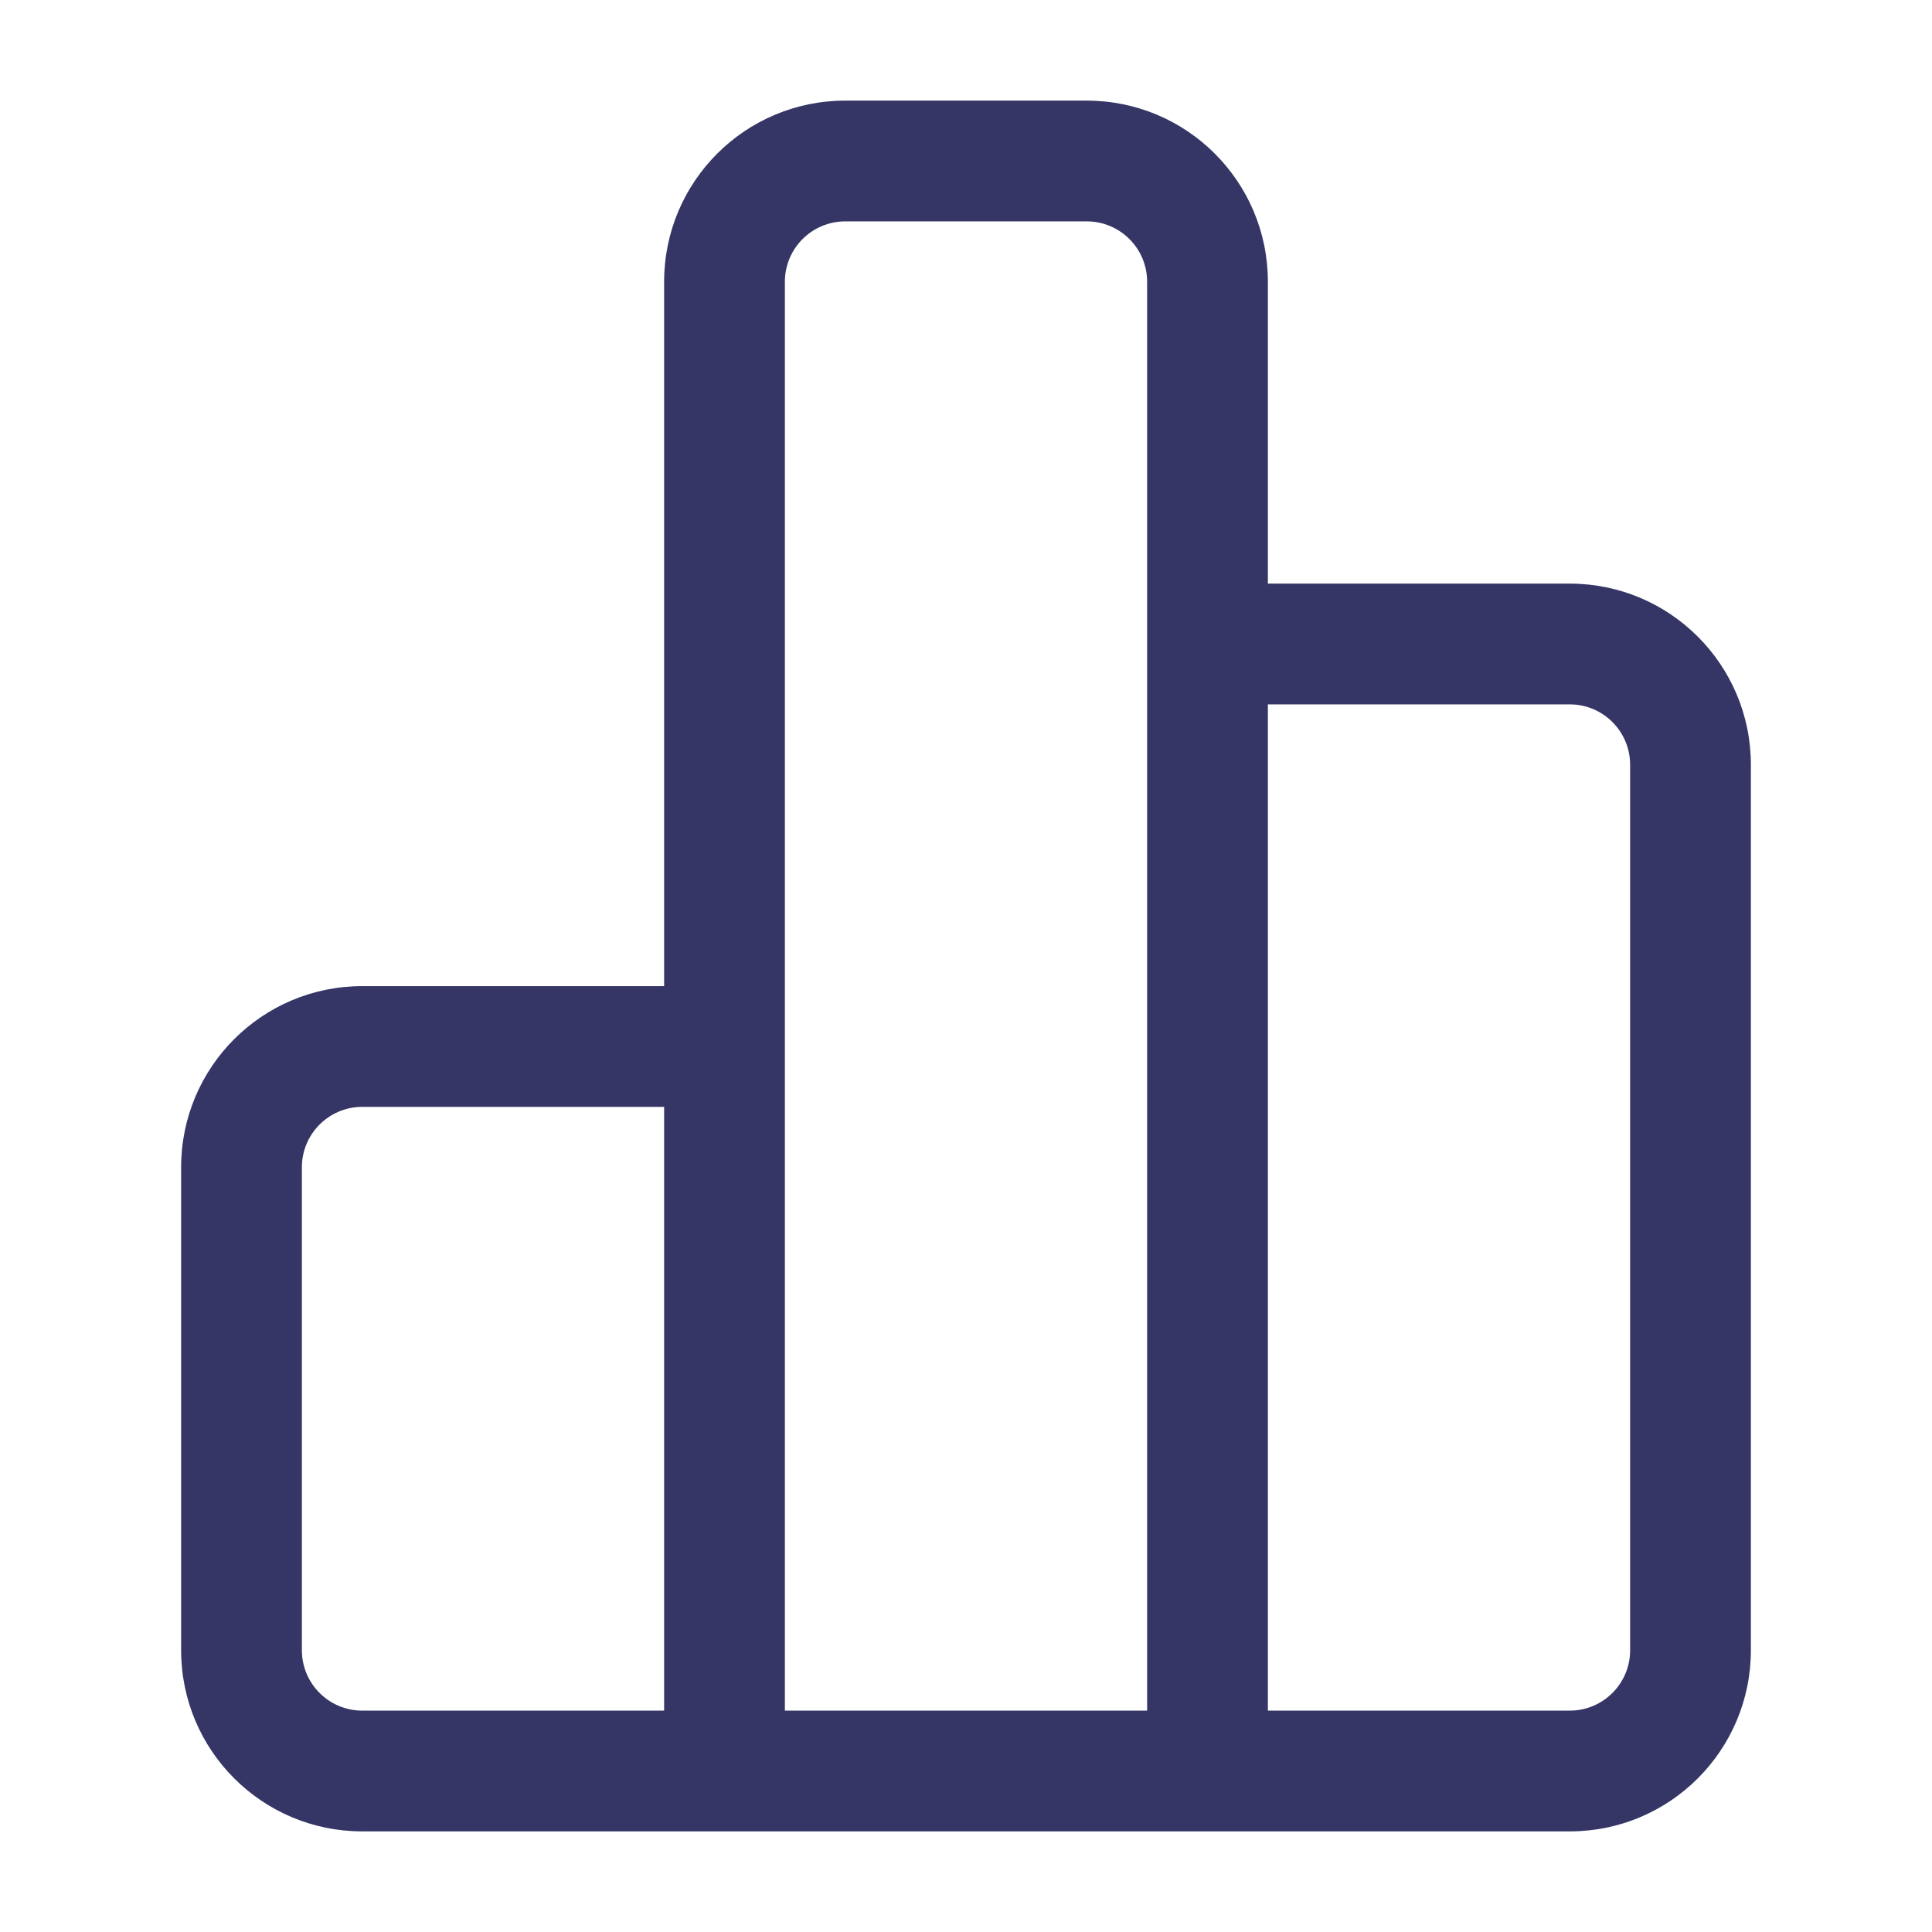 <svg width="24" height="24" viewBox="0 0 24 24" fill="none" xmlns="http://www.w3.org/2000/svg">
<path fill-rule="evenodd" clip-rule="evenodd" d="M8.25 3.5C8.25 2.257 9.257 1.25 10.5 1.25H13.5C14.743 1.25 15.75 2.257 15.75 3.5V7.25H19.5C20.743 7.25 21.75 8.257 21.75 9.5V20.5C21.75 21.743 20.743 22.75 19.5 22.75H4.5C3.257 22.75 2.25 21.743 2.25 20.5V14.5C2.25 13.257 3.257 12.25 4.5 12.25H8.25V3.5ZM9.75 21.25H14.25V3.5C14.25 3.086 13.914 2.75 13.5 2.75H10.5C10.086 2.75 9.75 3.086 9.75 3.5V21.25ZM8.25 13.75H4.5C4.086 13.75 3.75 14.086 3.75 14.5V20.5C3.75 20.914 4.086 21.25 4.5 21.25H8.25V13.75ZM15.75 21.25V8.75H19.5C19.914 8.75 20.25 9.086 20.25 9.5V20.5C20.25 20.914 19.914 21.25 19.5 21.25H15.75Z" fill="#353566"/>
</svg>
